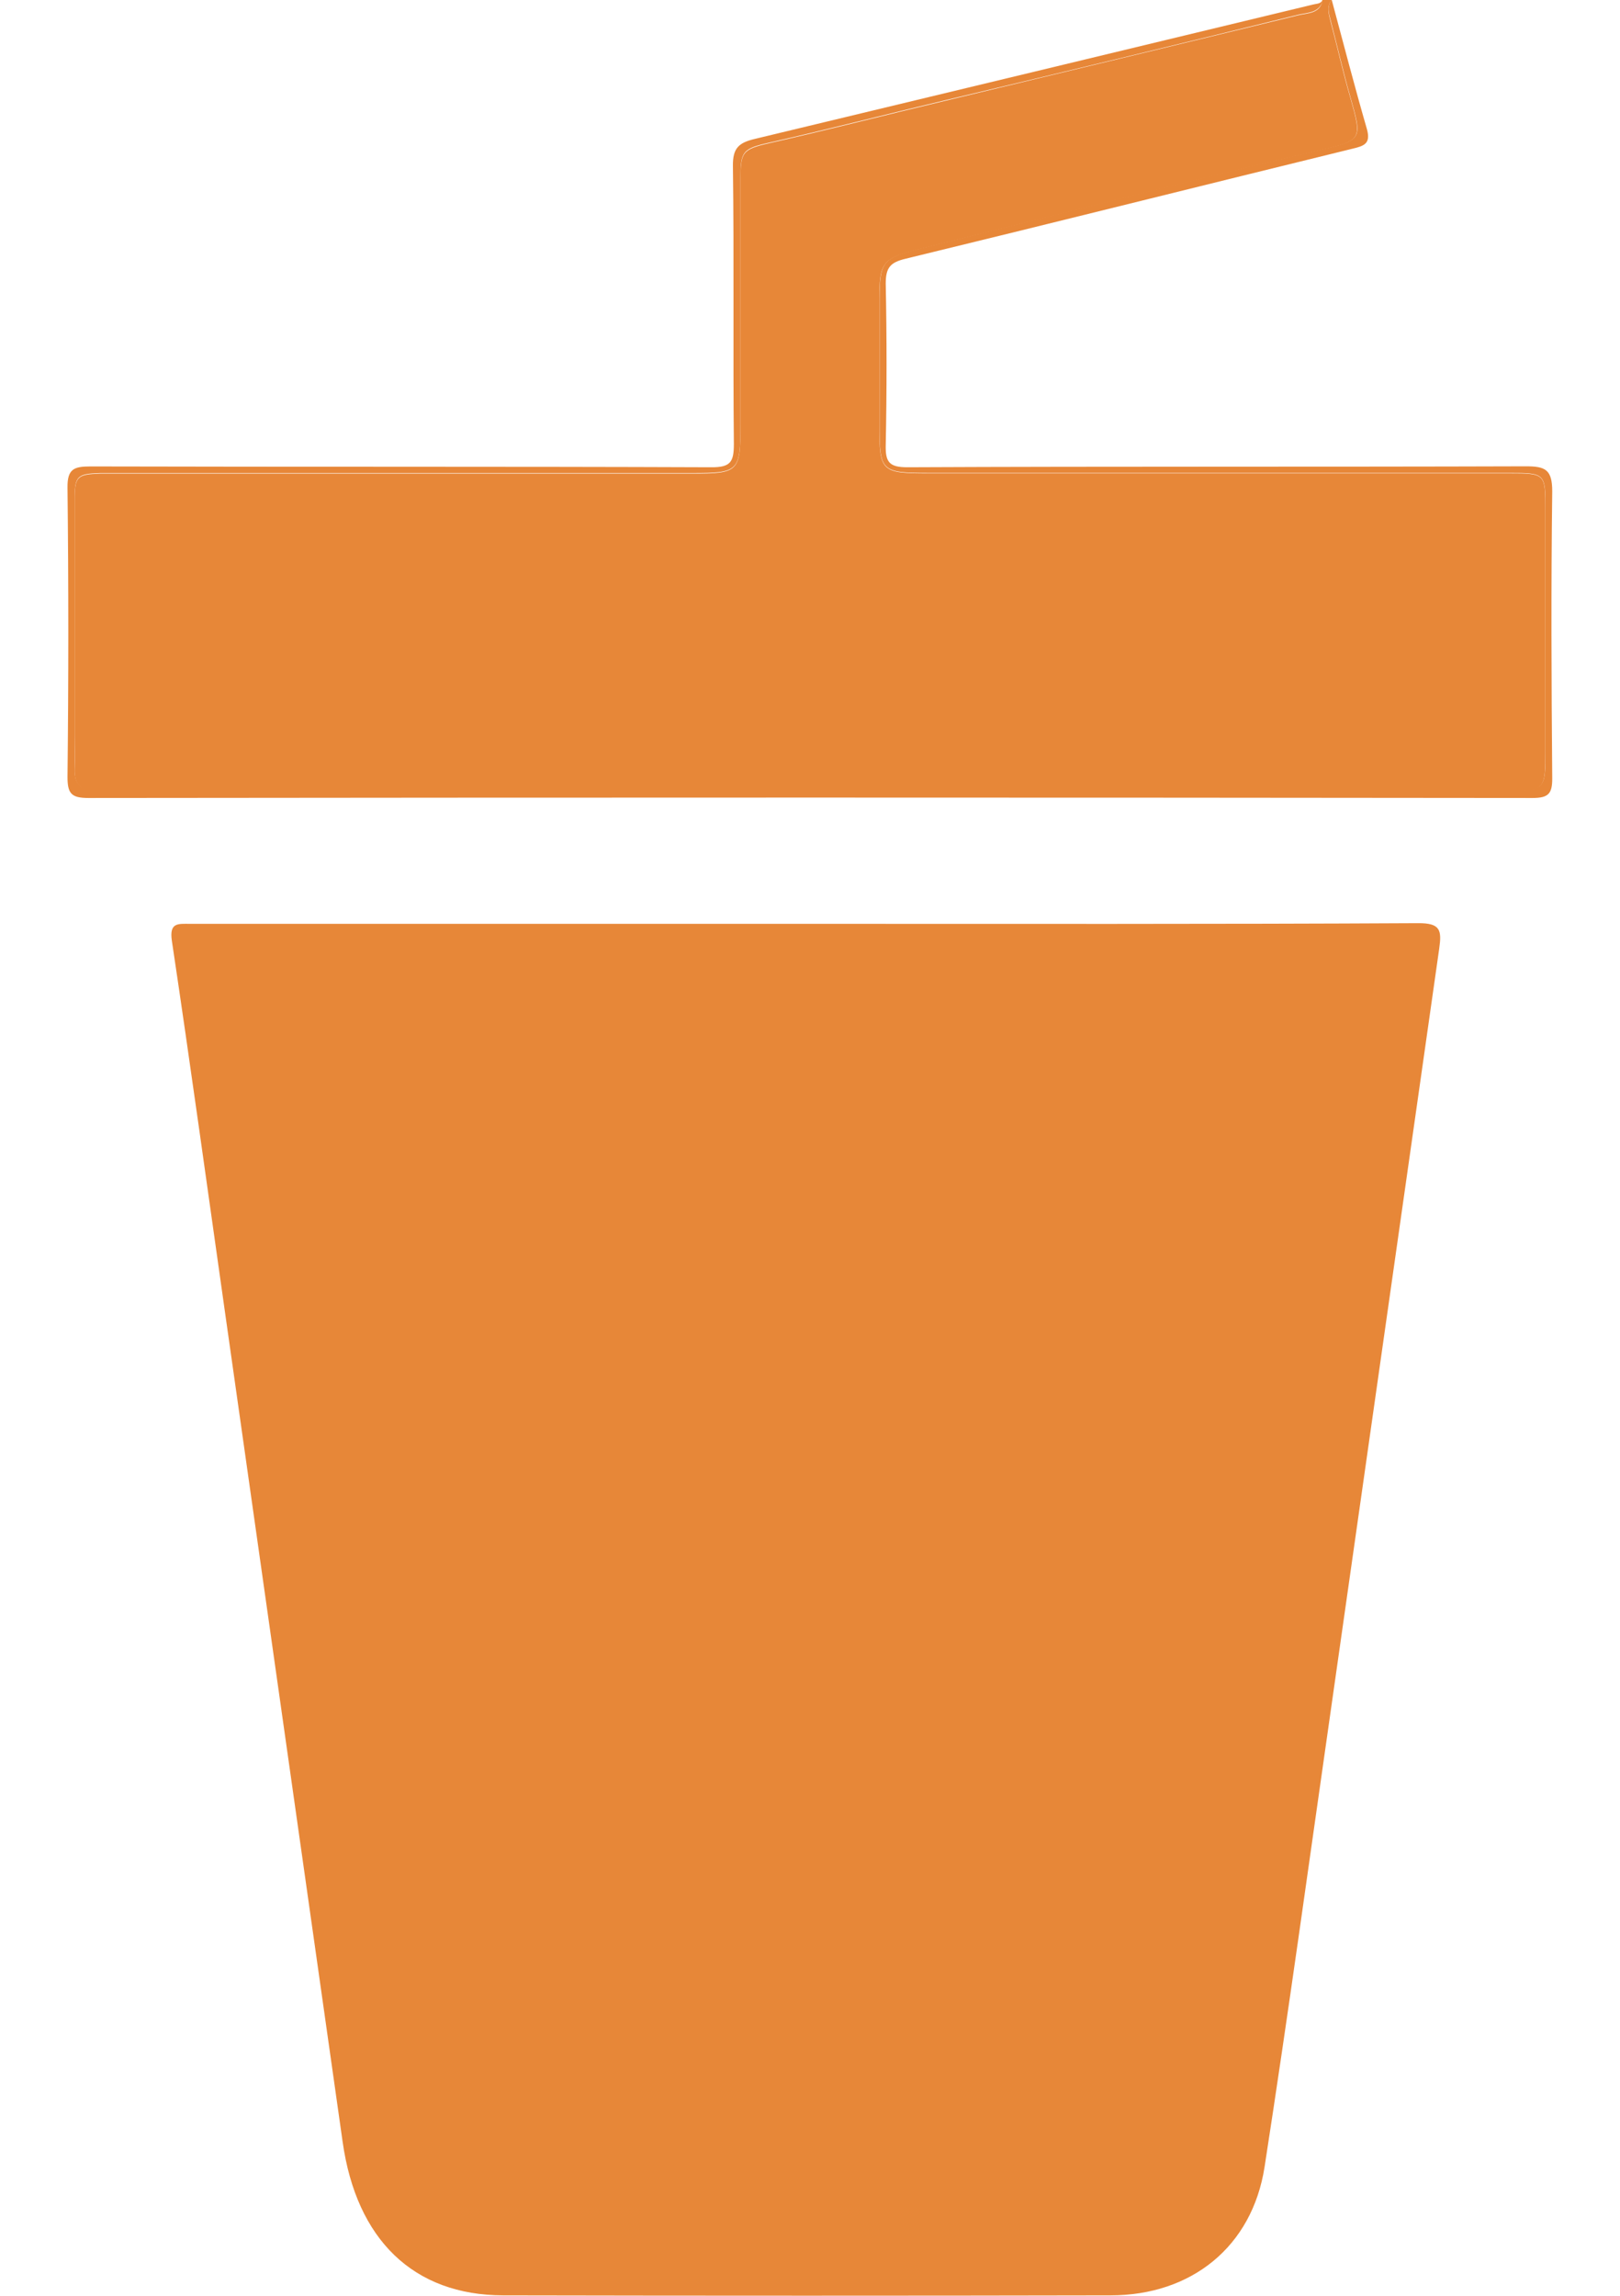 <svg width="12" height="17" viewBox="0 0 12 17" fill="none" xmlns="http://www.w3.org/2000/svg">
<g clip-path="url(#clip0_2_1425)">
<path d="M9.617 0.113C8.749 0.325 7.88 0.535 7.011 0.744C6.573 0.848 6.138 0.961 5.699 1.06C5.498 1.106 5.486 1.126 5.485 1.33C5.485 1.933 5.485 2.536 5.485 3.138C5.485 3.494 5.475 3.507 5.125 3.507H0.893C0.843 3.507 0.793 3.507 0.743 3.507C0.572 3.512 0.553 3.528 0.553 3.702C0.553 4.277 0.553 4.853 0.553 5.428C0.553 5.517 0.557 5.605 0.553 5.693C0.548 5.815 0.607 5.864 0.724 5.859C0.774 5.857 0.824 5.859 0.874 5.859H11.135C11.447 5.859 11.447 5.859 11.447 5.552V3.775C11.447 3.507 11.447 3.505 11.18 3.505H6.883C6.526 3.505 6.514 3.495 6.514 3.146C6.514 2.836 6.514 2.527 6.514 2.217C6.514 1.941 6.536 1.913 6.81 1.845C7.796 1.601 8.78 1.347 9.767 1.115C10.091 1.04 10.091 1.037 10.002 0.722C9.948 0.537 9.906 0.347 9.856 0.159C9.843 0.106 9.825 0.052 9.863 0H9.796C9.782 0.102 9.686 0.096 9.617 0.113Z" fill="#E78738"/>
<path d="M9.729 0.033C8.351 0.365 6.973 0.697 5.594 1.028C5.474 1.056 5.427 1.095 5.429 1.229C5.438 1.916 5.429 2.602 5.436 3.287C5.436 3.421 5.412 3.461 5.268 3.46C3.736 3.454 2.203 3.458 0.67 3.454C0.548 3.454 0.498 3.472 0.5 3.612C0.508 4.325 0.508 5.039 0.5 5.753C0.5 5.876 0.528 5.909 0.655 5.909C4.22 5.905 7.786 5.905 11.352 5.909C11.469 5.909 11.499 5.878 11.498 5.762C11.492 5.053 11.489 4.345 11.498 3.638C11.498 3.476 11.446 3.453 11.303 3.453C9.775 3.458 8.248 3.453 6.721 3.46C6.587 3.46 6.558 3.422 6.561 3.296C6.569 2.897 6.569 2.498 6.561 2.1C6.561 1.982 6.594 1.943 6.708 1.916C7.811 1.648 8.912 1.372 10.015 1.102C10.104 1.081 10.156 1.065 10.125 0.955C10.033 0.637 9.95 0.316 9.864 -0.003C9.826 0.049 9.844 0.103 9.858 0.156C9.907 0.344 9.95 0.533 10.003 0.719C10.092 1.034 10.095 1.037 9.768 1.112C8.779 1.343 7.795 1.598 6.812 1.842C6.537 1.91 6.516 1.939 6.515 2.214C6.515 2.524 6.515 2.833 6.515 3.143C6.515 3.492 6.525 3.502 6.885 3.502H11.181C11.446 3.502 11.448 3.505 11.448 3.772V5.548C11.448 5.855 11.448 5.855 11.136 5.855H0.874C0.823 5.855 0.774 5.852 0.724 5.855C0.606 5.86 0.548 5.809 0.553 5.689C0.556 5.601 0.553 5.513 0.553 5.424C0.553 4.849 0.553 4.273 0.553 3.698C0.553 3.524 0.572 3.508 0.743 3.503C0.793 3.503 0.842 3.503 0.892 3.503H5.124C5.475 3.503 5.485 3.492 5.485 3.135C5.485 2.532 5.485 1.929 5.485 1.326C5.485 1.122 5.498 1.101 5.699 1.056C6.138 0.957 6.573 0.844 7.011 0.74C7.88 0.533 8.749 0.323 9.617 0.109C9.686 0.092 9.779 0.098 9.799 -0.004C9.785 0.03 9.755 0.026 9.729 0.033Z" fill="#E78738"/>
<path d="M10.505 6.836C8.995 6.844 7.484 6.841 5.974 6.841C4.452 6.841 2.93 6.841 1.408 6.841C1.32 6.841 1.253 6.829 1.273 6.966C1.412 7.895 1.54 8.825 1.672 9.755C1.961 11.79 2.249 13.825 2.538 15.86C2.64 16.584 3.063 16.996 3.728 16.997C5.227 17 6.726 17 8.226 16.997C8.826 16.997 9.275 16.636 9.367 16.047C9.543 14.911 9.699 13.773 9.862 12.635C10.128 10.764 10.395 8.893 10.661 7.023C10.68 6.888 10.67 6.835 10.505 6.836Z" fill="#E78738"/>
</g>
<defs>
<clipPath id="clip0_2_1425">
<rect width="11" height="17" fill="white" transform="translate(0.5)"/>
</clipPath>
</defs>
</svg>
